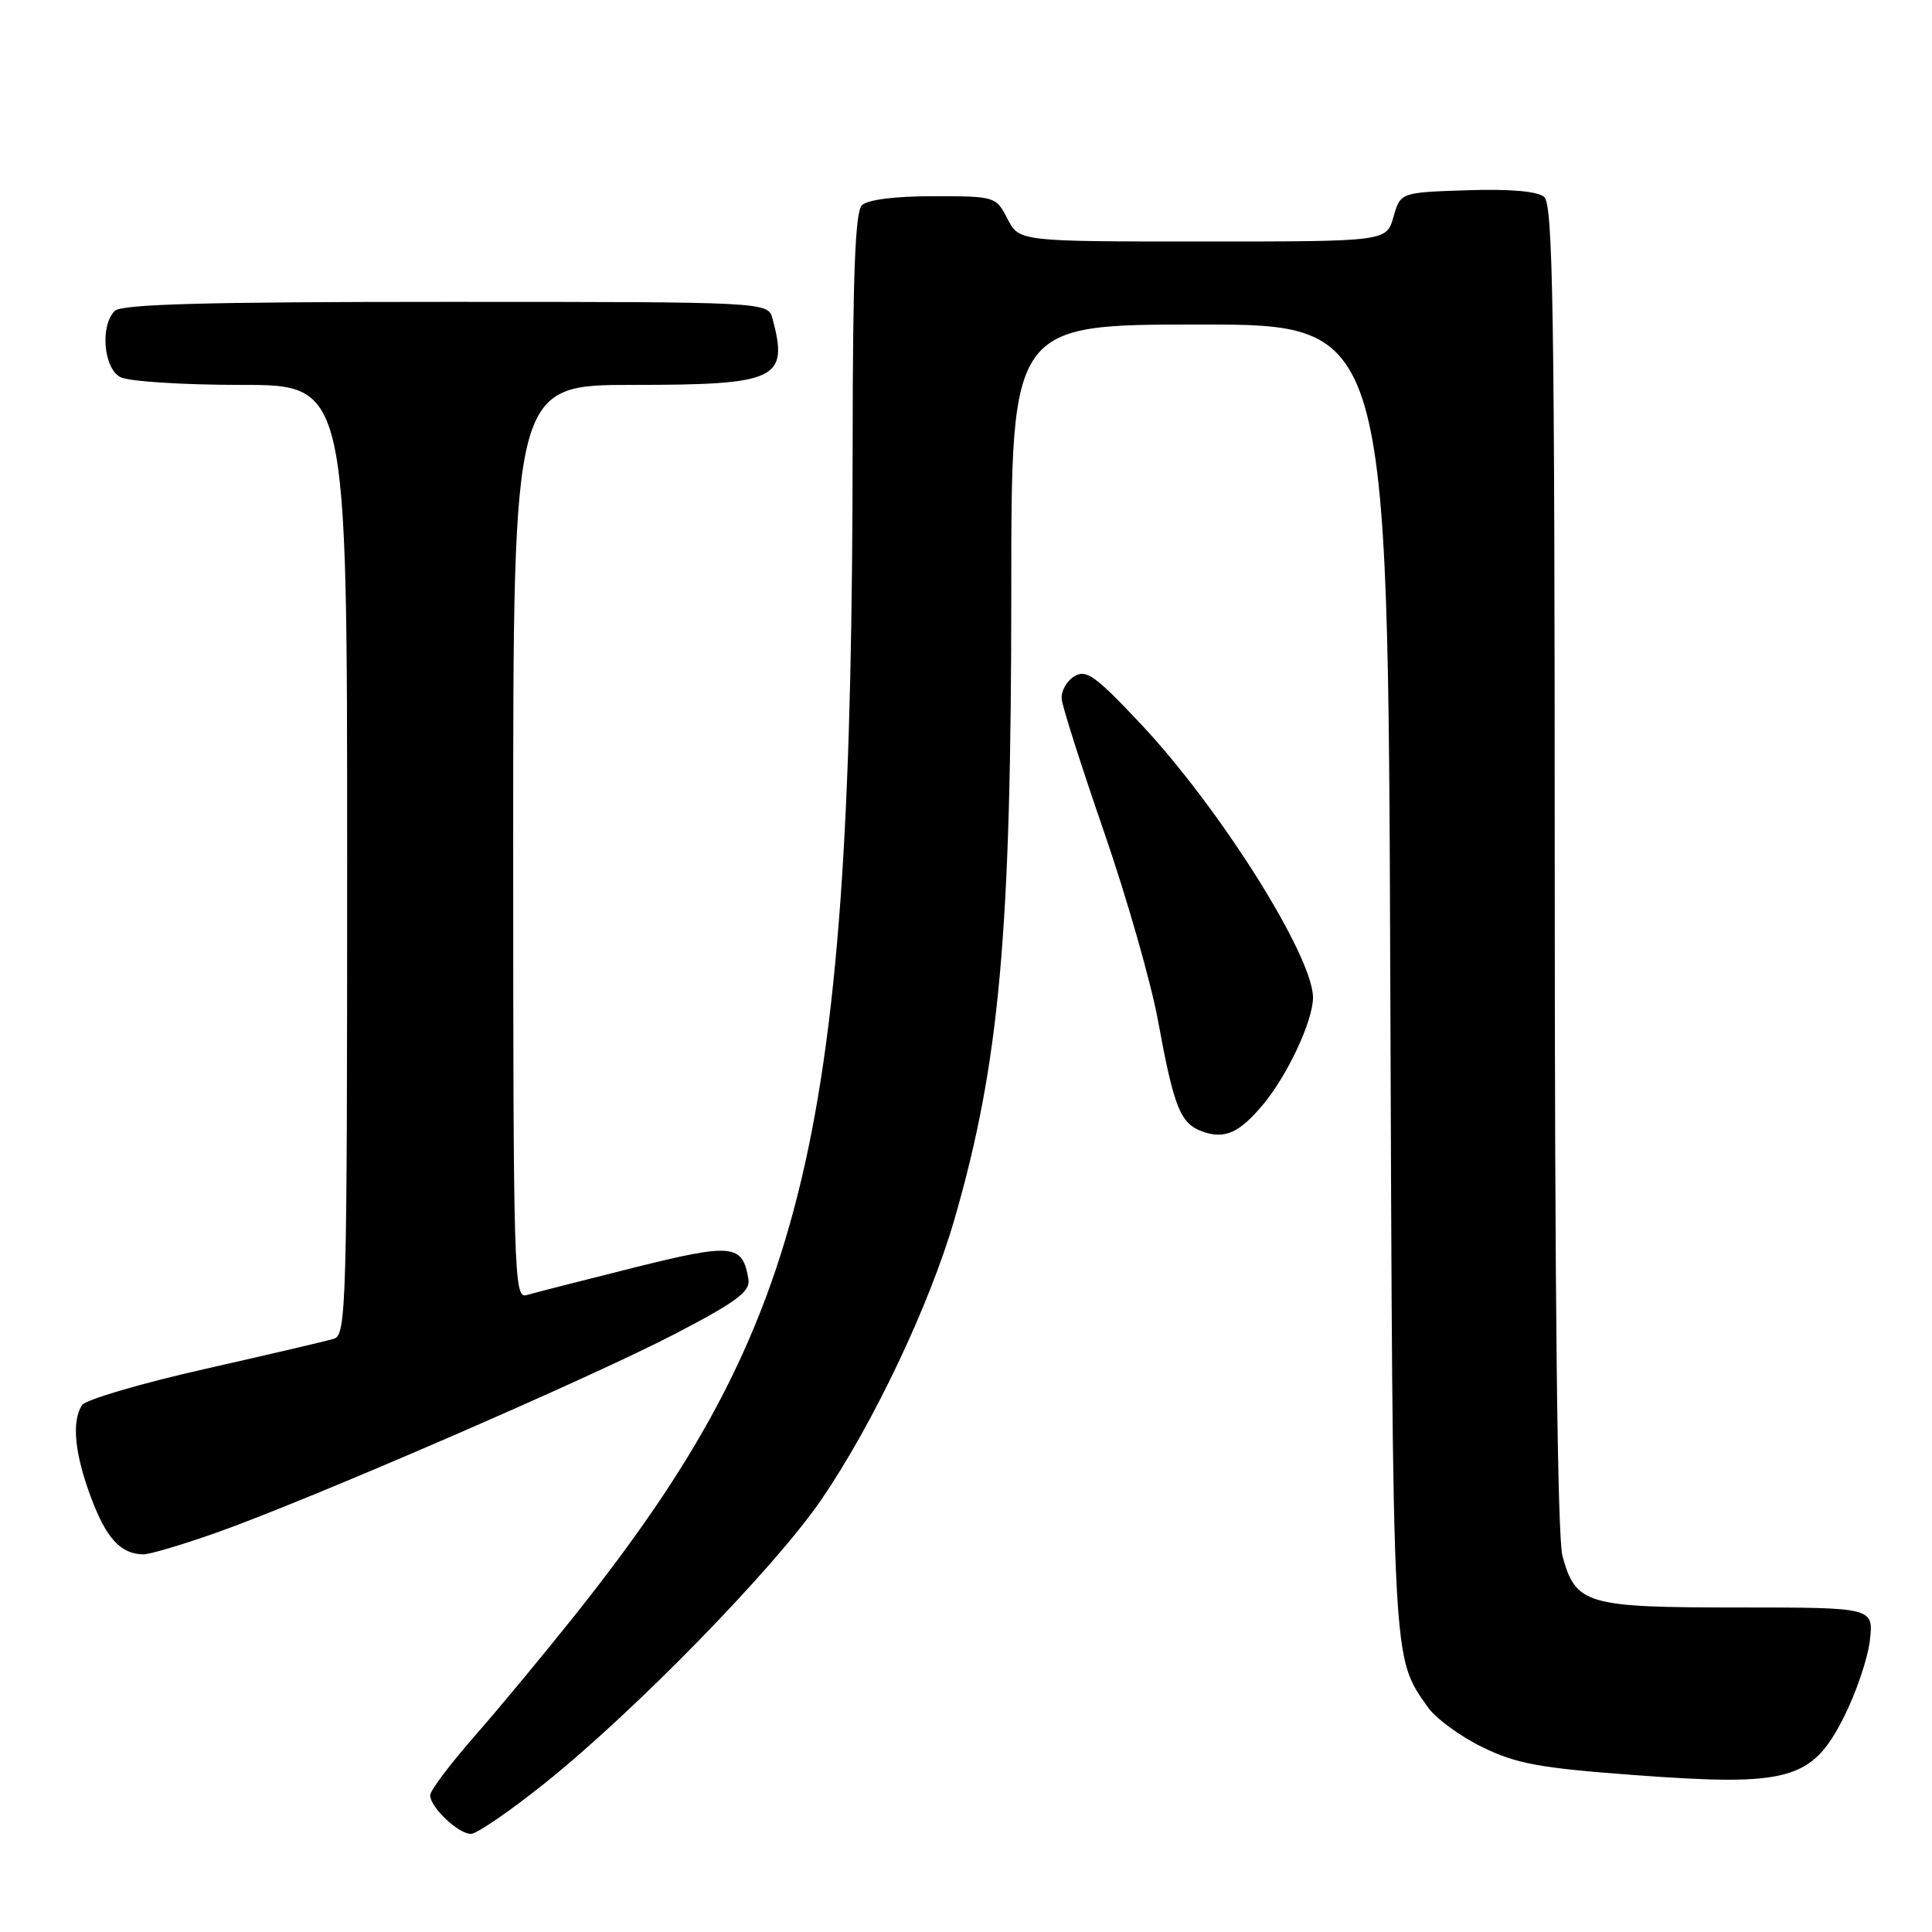 <?xml version="1.0" encoding="UTF-8" standalone="no"?>
<!DOCTYPE svg PUBLIC "-//W3C//DTD SVG 1.1//EN" "http://www.w3.org/Graphics/SVG/1.1/DTD/svg11.dtd" >
<svg xmlns="http://www.w3.org/2000/svg" xmlns:xlink="http://www.w3.org/1999/xlink" version="1.1" viewBox="0 0 256 256">
 <g >
 <path fill="currentColor"
d=" M 72.15 236.32 C 84.13 226.73 102.62 207.78 108.81 198.74 C 115.69 188.71 123.20 172.87 126.49 161.50 C 132.45 140.83 134.00 123.68 134.00 78.25 C 134.00 43.00 134.00 43.00 158.95 43.00 C 183.91 43.00 183.91 43.00 184.22 129.75 C 184.56 221.63 184.44 219.39 189.18 226.19 C 190.21 227.67 193.45 230.05 196.39 231.49 C 200.92 233.71 203.97 234.27 216.61 235.21 C 237.00 236.72 240.09 235.87 244.29 227.59 C 245.93 224.35 247.50 219.74 247.77 217.35 C 248.26 213.00 248.26 213.00 230.35 213.00 C 210.19 213.00 208.82 212.60 207.04 206.22 C 206.37 203.79 206.01 172.09 206.01 114.87 C 206.00 40.95 205.78 27.06 204.60 26.08 C 203.70 25.34 200.02 25.02 194.38 25.21 C 185.57 25.50 185.57 25.50 184.64 28.75 C 183.71 32.00 183.71 32.00 159.38 32.00 C 135.05 32.00 135.05 32.00 133.50 29.00 C 131.97 26.03 131.86 26.00 123.67 26.00 C 118.57 26.00 114.94 26.46 114.20 27.20 C 113.32 28.08 113.00 36.43 112.98 58.45 C 112.93 150.81 107.21 175.01 76.20 214.00 C 72.04 219.22 66.02 226.49 62.82 230.13 C 59.62 233.78 57.00 237.27 57.00 237.88 C 57.00 239.47 60.73 243.00 62.40 243.00 C 63.17 243.00 67.56 239.99 72.15 236.32 Z  M 28.50 203.15 C 40.74 198.84 78.28 182.57 89.50 176.72 C 97.65 172.47 99.44 171.13 99.17 169.50 C 98.40 164.83 97.09 164.70 83.91 167.99 C 77.08 169.70 70.71 171.33 69.75 171.61 C 68.10 172.11 68.00 168.78 68.00 111.57 C 68.00 51.00 68.00 51.00 83.93 51.00 C 102.95 51.00 104.52 50.26 102.37 42.25 C 101.77 40.00 101.77 40.00 59.08 40.00 C 27.22 40.00 16.10 40.30 15.20 41.20 C 13.25 43.15 13.72 48.78 15.93 49.96 C 17.00 50.54 24.15 51.00 31.93 51.00 C 46.00 51.00 46.00 51.00 46.00 113.93 C 46.00 173.00 45.89 176.90 44.25 177.39 C 43.29 177.69 35.57 179.49 27.09 181.41 C 18.62 183.32 11.31 185.48 10.86 186.19 C 9.47 188.38 9.89 192.64 12.07 198.45 C 14.09 203.86 16.00 205.92 19.00 205.96 C 19.82 205.97 24.10 204.70 28.50 203.15 Z  M 167.37 146.35 C 170.58 142.51 173.95 135.32 173.98 132.22 C 174.03 126.75 161.61 107.02 151.08 95.84 C 145.10 89.49 143.91 88.65 142.33 89.63 C 141.32 90.25 140.58 91.60 140.68 92.63 C 140.77 93.66 143.31 101.60 146.31 110.29 C 149.31 118.97 152.53 130.22 153.45 135.29 C 155.55 146.71 156.39 148.84 159.24 149.90 C 162.23 151.01 164.19 150.16 167.37 146.35 Z "/>
</g>
</svg>